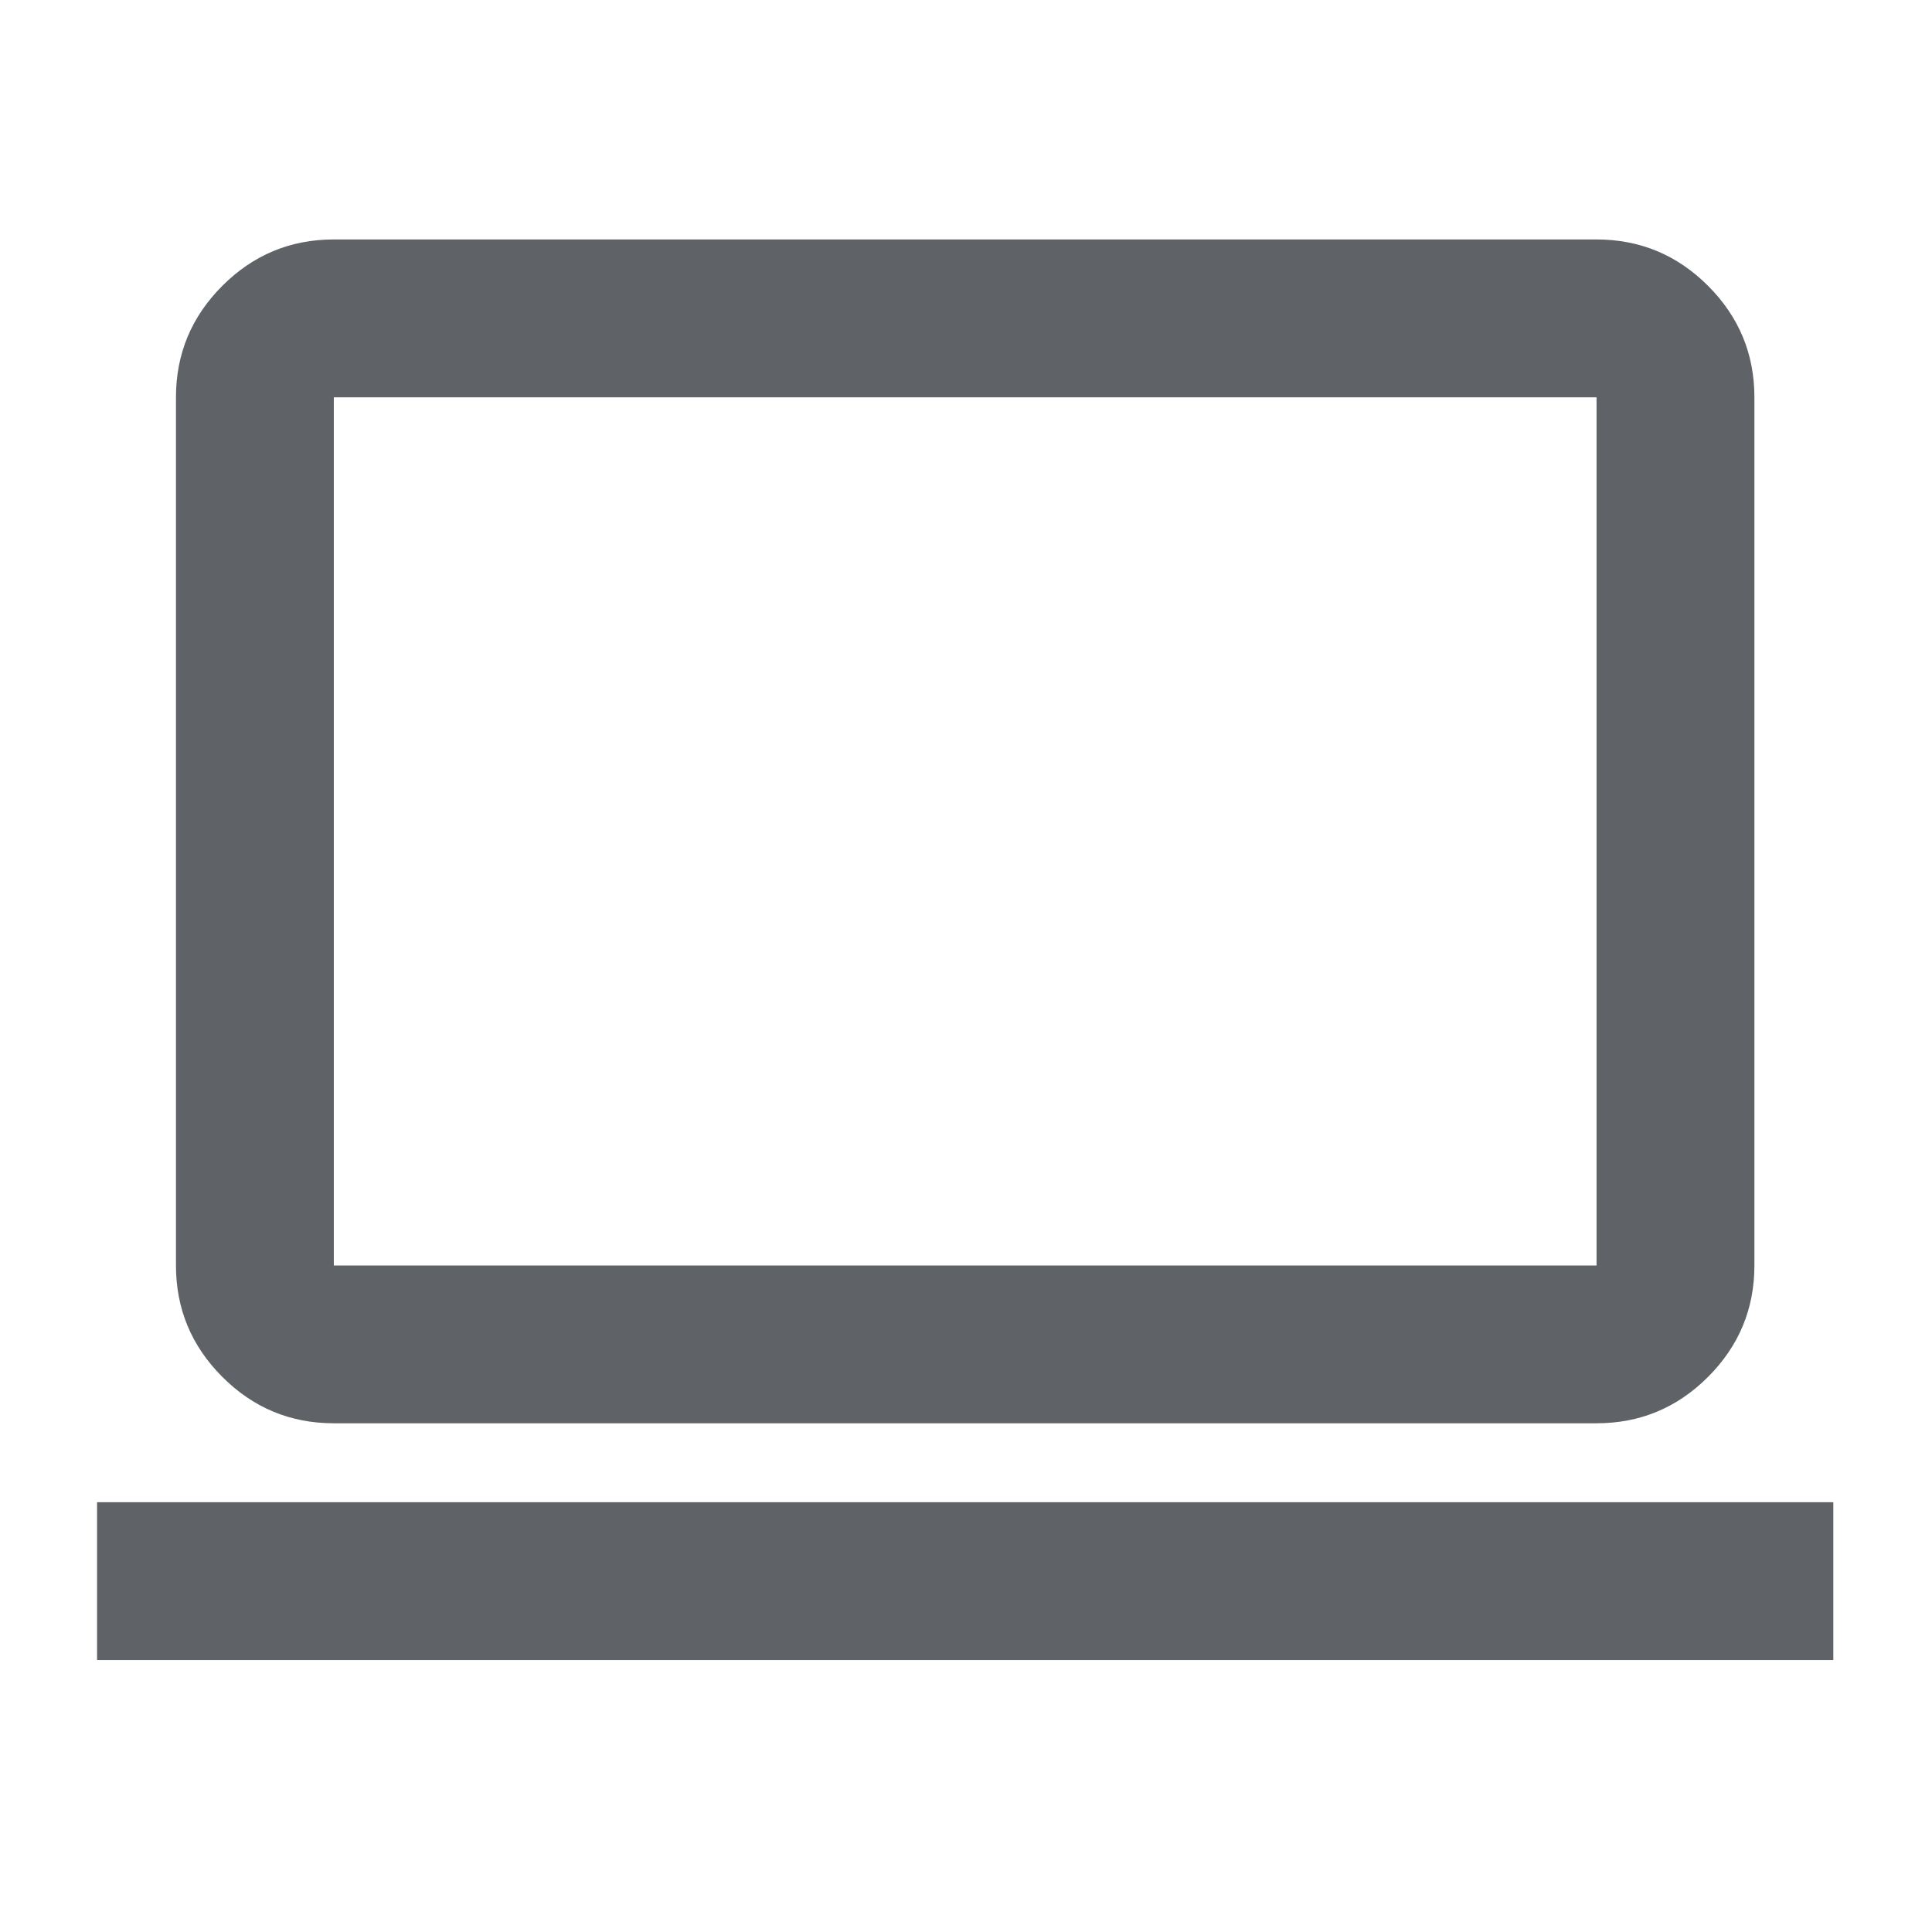 <svg width="51" height="51" viewBox="0 0 51 51" fill="none" xmlns="http://www.w3.org/2000/svg">
<path d="M2.562 43.821V39.655H48.395V43.821H2.562ZM8.812 37.571C7.666 37.571 6.685 37.163 5.869 36.347C5.053 35.531 4.645 34.55 4.645 33.405V10.488C4.645 9.342 5.053 8.361 5.869 7.545C6.685 6.729 7.666 6.321 8.812 6.321H42.145C43.291 6.321 44.272 6.729 45.088 7.545C45.904 8.361 46.312 9.342 46.312 10.488V33.405C46.312 34.55 45.904 35.531 45.088 36.347C44.272 37.163 43.291 37.571 42.145 37.571H8.812ZM8.812 33.405H42.145V10.488H8.812V33.405Z" fill="#5F6368"/>
</svg>
